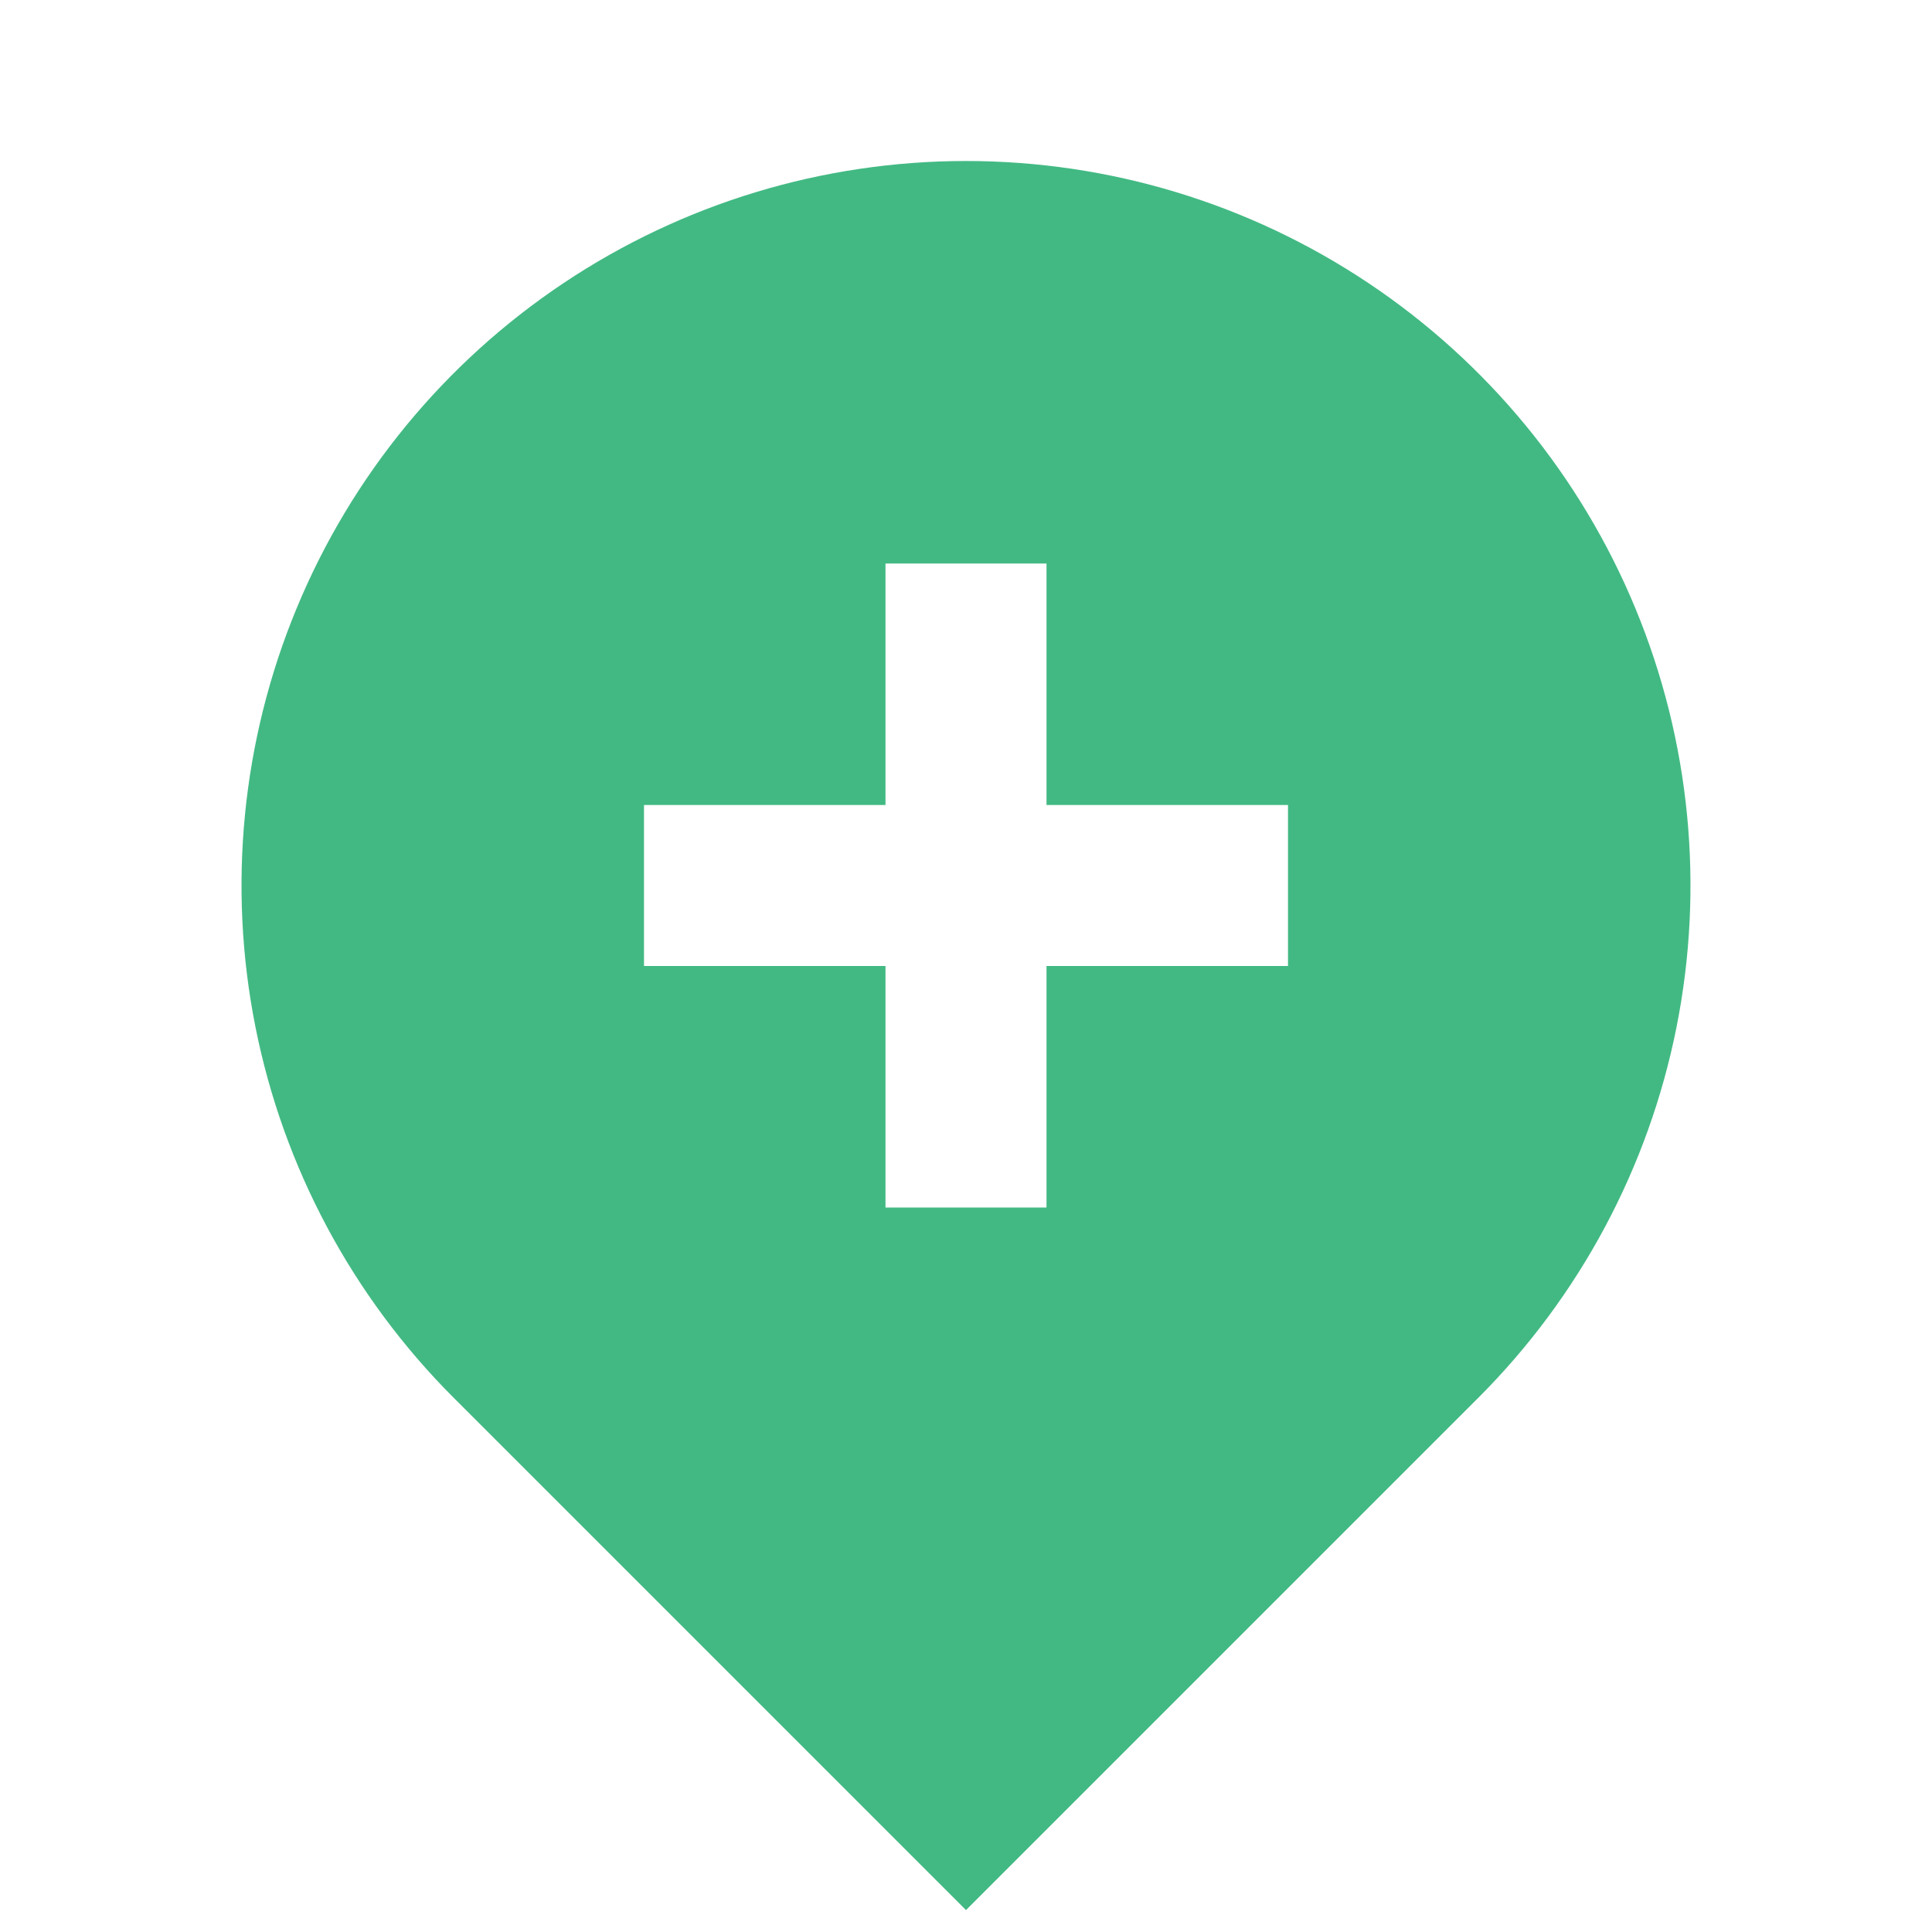 <svg width="24" height="24" viewBox="0 0 24 24" fill="none" xmlns="http://www.w3.org/2000/svg">
<path
  fill="#42b983"
  d="M18.364 17.364L12 23.728L5.636 17.364C4.377 16.105 3.52 14.502 3.173 12.756C2.826 11.01 3.004 9.2 3.685 7.556C4.366 5.911 5.52 4.506 7 3.517C8.48 2.528 10.22 2 12 2C13.78 2 15.52 2.528 17 3.517C18.48 4.506 19.634 5.911 20.315 7.556C20.996 9.2 21.174 11.01 20.827 12.756C20.48 14.502 19.623 16.105 18.364 17.364ZM11 10H8V12H11V15H13V12H16V10H13V7H11V10Z"
/>
</svg>
